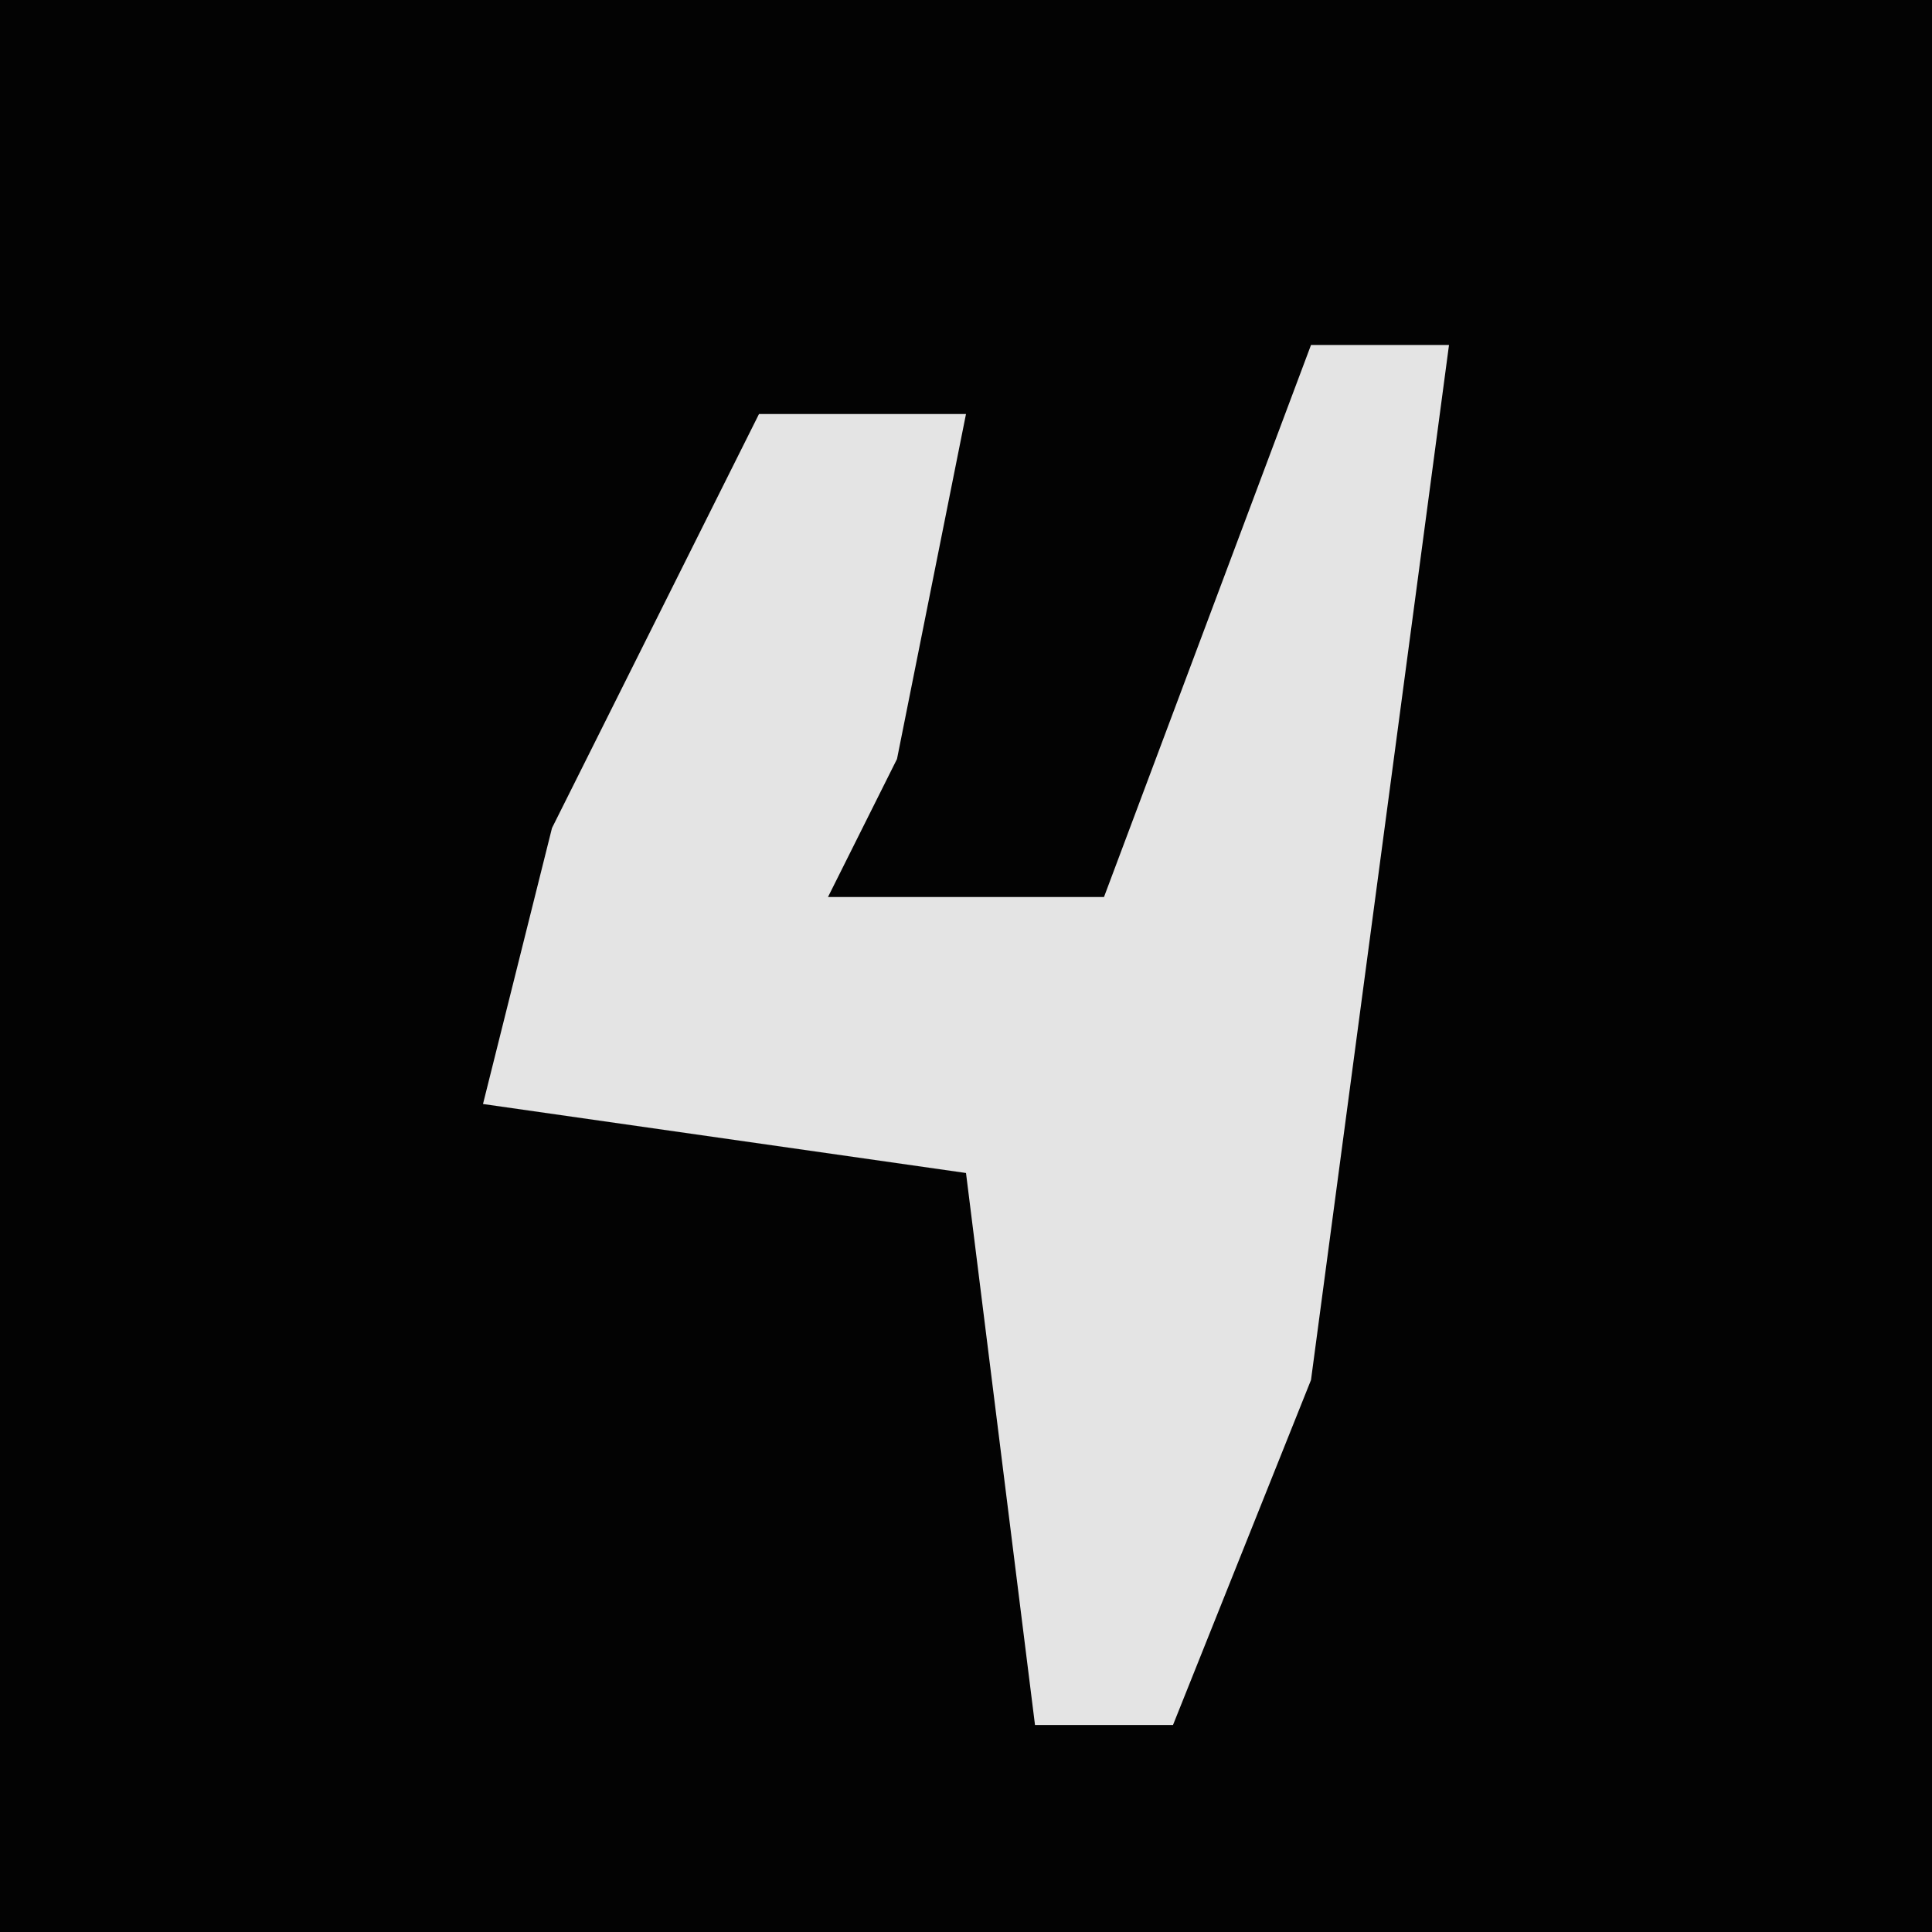 <?xml version="1.0" encoding="UTF-8"?>
<svg version="1.1" xmlns="http://www.w3.org/2000/svg" width="28" height="28">
<path d="M0,0 L28,0 L28,28 L0,28 Z " fill="#030303" transform="translate(0,0)"/>
<path d="M0,0 L2,0 L0,15 L-2,20 L-4,20 L-5,12 L-12,11 L-11,7 L-8,1 L-5,1 L-6,6 L-7,8 L-3,8 Z " fill="#E4E4E4" transform="translate(19,5)"/>
</svg>
